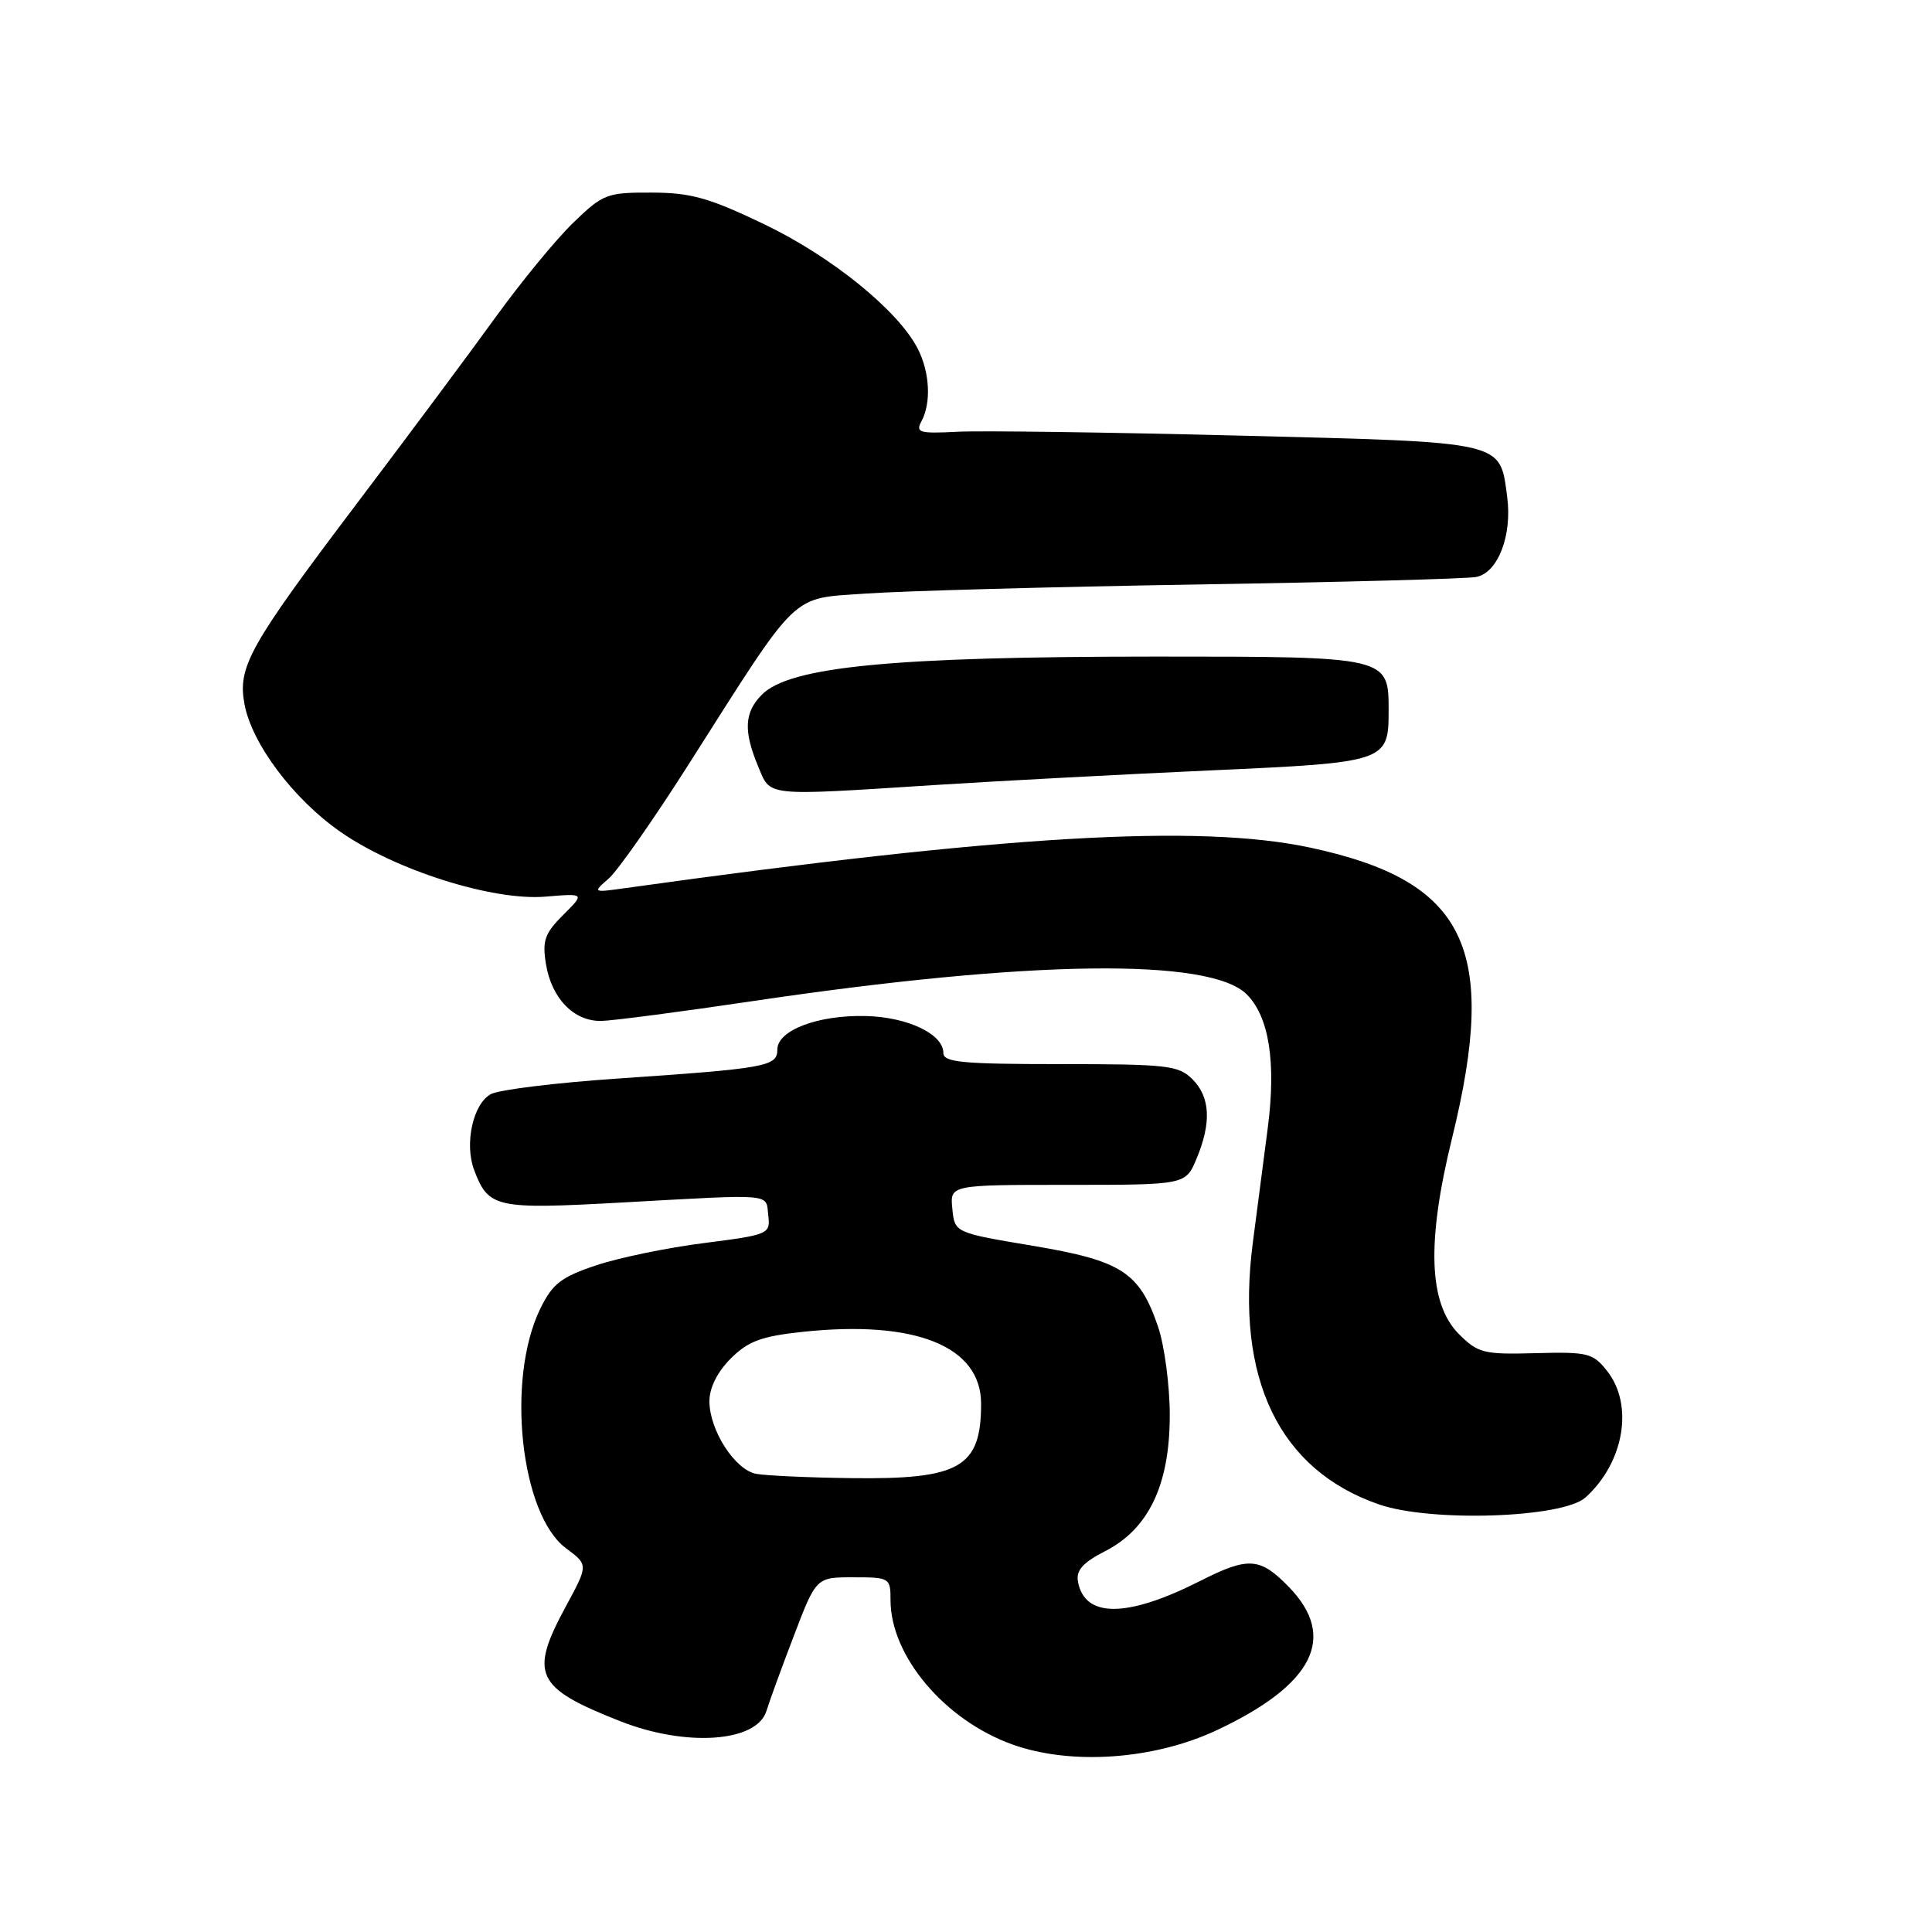 <?xml version="1.0" encoding="UTF-8" standalone="no"?>
<!DOCTYPE svg PUBLIC "-//W3C//DTD SVG 1.1//EN" "http://www.w3.org/Graphics/SVG/1.1/DTD/svg11.dtd" >
<svg xmlns="http://www.w3.org/2000/svg" xmlns:xlink="http://www.w3.org/1999/xlink" version="1.1" viewBox="0 0 256 256">
 <g >
 <path fill="currentColor"
d=" M 161.25 229.25 C 174.06 223.23 177.23 216.93 170.80 210.30 C 166.97 206.35 165.43 206.24 159.04 209.48 C 149.32 214.40 143.68 214.42 142.83 209.53 C 142.57 208.07 143.53 207.02 146.45 205.53 C 152.22 202.57 155.00 196.73 155.00 187.52 C 155.00 183.58 154.30 178.31 153.45 175.80 C 150.98 168.56 148.64 167.05 136.83 165.07 C 126.50 163.34 126.50 163.34 126.19 160.17 C 125.87 157.00 125.87 157.00 141.49 157.00 C 157.10 157.00 157.10 157.00 158.55 153.53 C 160.54 148.76 160.37 145.37 158.00 143.00 C 156.17 141.17 154.67 141.00 140.50 141.00 C 127.50 141.00 125.00 140.76 125.00 139.52 C 125.00 137.02 120.28 134.77 114.74 134.63 C 108.39 134.47 103.00 136.51 103.00 139.08 C 103.00 141.31 101.57 141.57 81.76 142.92 C 73.65 143.47 66.13 144.40 65.05 144.97 C 62.68 146.24 61.51 151.57 62.83 155.05 C 64.73 160.05 65.67 160.26 82.22 159.35 C 102.84 158.21 101.45 158.09 101.80 161.04 C 102.09 163.52 101.88 163.61 93.30 164.71 C 88.46 165.32 82.03 166.65 79.00 167.66 C 74.34 169.22 73.21 170.10 71.59 173.41 C 67.03 182.75 68.97 200.70 75.01 205.16 C 77.96 207.35 77.96 207.35 74.98 212.85 C 70.10 221.86 70.94 223.64 82.16 228.06 C 90.92 231.52 100.30 230.86 101.56 226.70 C 101.93 225.49 103.56 221.01 105.19 216.75 C 108.15 209.00 108.15 209.00 113.07 209.00 C 117.89 209.00 118.00 209.07 118.00 212.03 C 118.00 219.44 125.19 227.95 134.17 231.16 C 141.95 233.94 152.91 233.17 161.25 229.25 Z  M 210.09 198.42 C 215.20 193.80 216.50 186.18 212.97 181.69 C 211.08 179.28 210.42 179.12 203.49 179.30 C 196.59 179.49 195.85 179.30 193.32 176.78 C 189.30 172.75 189.01 164.62 192.40 150.83 C 198.59 125.61 194.27 116.74 173.64 112.32 C 158.85 109.15 133.02 110.67 83.00 117.66 C 78.51 118.29 78.50 118.29 80.67 116.40 C 81.86 115.35 86.56 108.65 91.11 101.50 C 106.11 77.92 104.60 79.38 114.74 78.65 C 119.56 78.31 139.25 77.76 158.50 77.45 C 177.75 77.14 194.46 76.69 195.62 76.45 C 198.49 75.88 200.39 70.94 199.71 65.84 C 198.71 58.39 199.70 58.62 164.23 57.72 C 146.78 57.28 129.96 57.05 126.85 57.21 C 121.81 57.47 121.29 57.32 122.10 55.82 C 123.42 53.36 123.20 49.29 121.59 46.17 C 118.97 41.11 110.18 33.99 101.26 29.71 C 93.93 26.20 91.55 25.53 86.32 25.52 C 80.41 25.50 79.90 25.70 75.97 29.50 C 73.69 31.70 69.07 37.33 65.69 42.00 C 62.32 46.67 54.01 57.83 47.24 66.78 C 32.98 85.65 31.47 88.36 32.40 93.33 C 33.38 98.55 38.86 105.86 45.06 110.19 C 52.34 115.29 65.30 119.39 72.27 118.81 C 77.50 118.37 77.50 118.37 74.63 121.23 C 72.18 123.67 71.84 124.63 72.34 127.74 C 73.09 132.31 76.05 135.35 79.69 135.28 C 81.24 135.24 90.29 134.06 99.82 132.64 C 136.41 127.21 160.33 126.88 165.20 131.76 C 168.16 134.71 169.11 140.77 167.99 149.42 C 167.44 153.59 166.55 160.43 166.01 164.63 C 163.66 182.67 169.48 194.76 182.71 199.34 C 189.61 201.73 207.08 201.14 210.09 198.42 Z  M 124.02 104.01 C 132.53 103.47 148.93 102.60 160.46 102.08 C 183.74 101.03 184.00 100.95 184.00 94.14 C 184.00 87.00 184.00 87.00 153.10 87.00 C 118.32 87.01 104.68 88.32 100.97 92.03 C 98.63 94.37 98.49 96.84 100.45 101.53 C 102.15 105.59 101.05 105.48 124.02 104.01 Z  M 100.19 195.29 C 97.37 194.75 94.01 189.52 94.00 185.67 C 94.00 183.90 95.05 181.79 96.82 180.02 C 99.13 177.71 100.87 177.07 106.32 176.48 C 121.30 174.88 130.00 178.38 130.00 186.01 C 130.00 194.45 127.19 196.05 112.80 195.86 C 107.13 195.79 101.46 195.53 100.19 195.29 Z "/>
</g>
</svg>